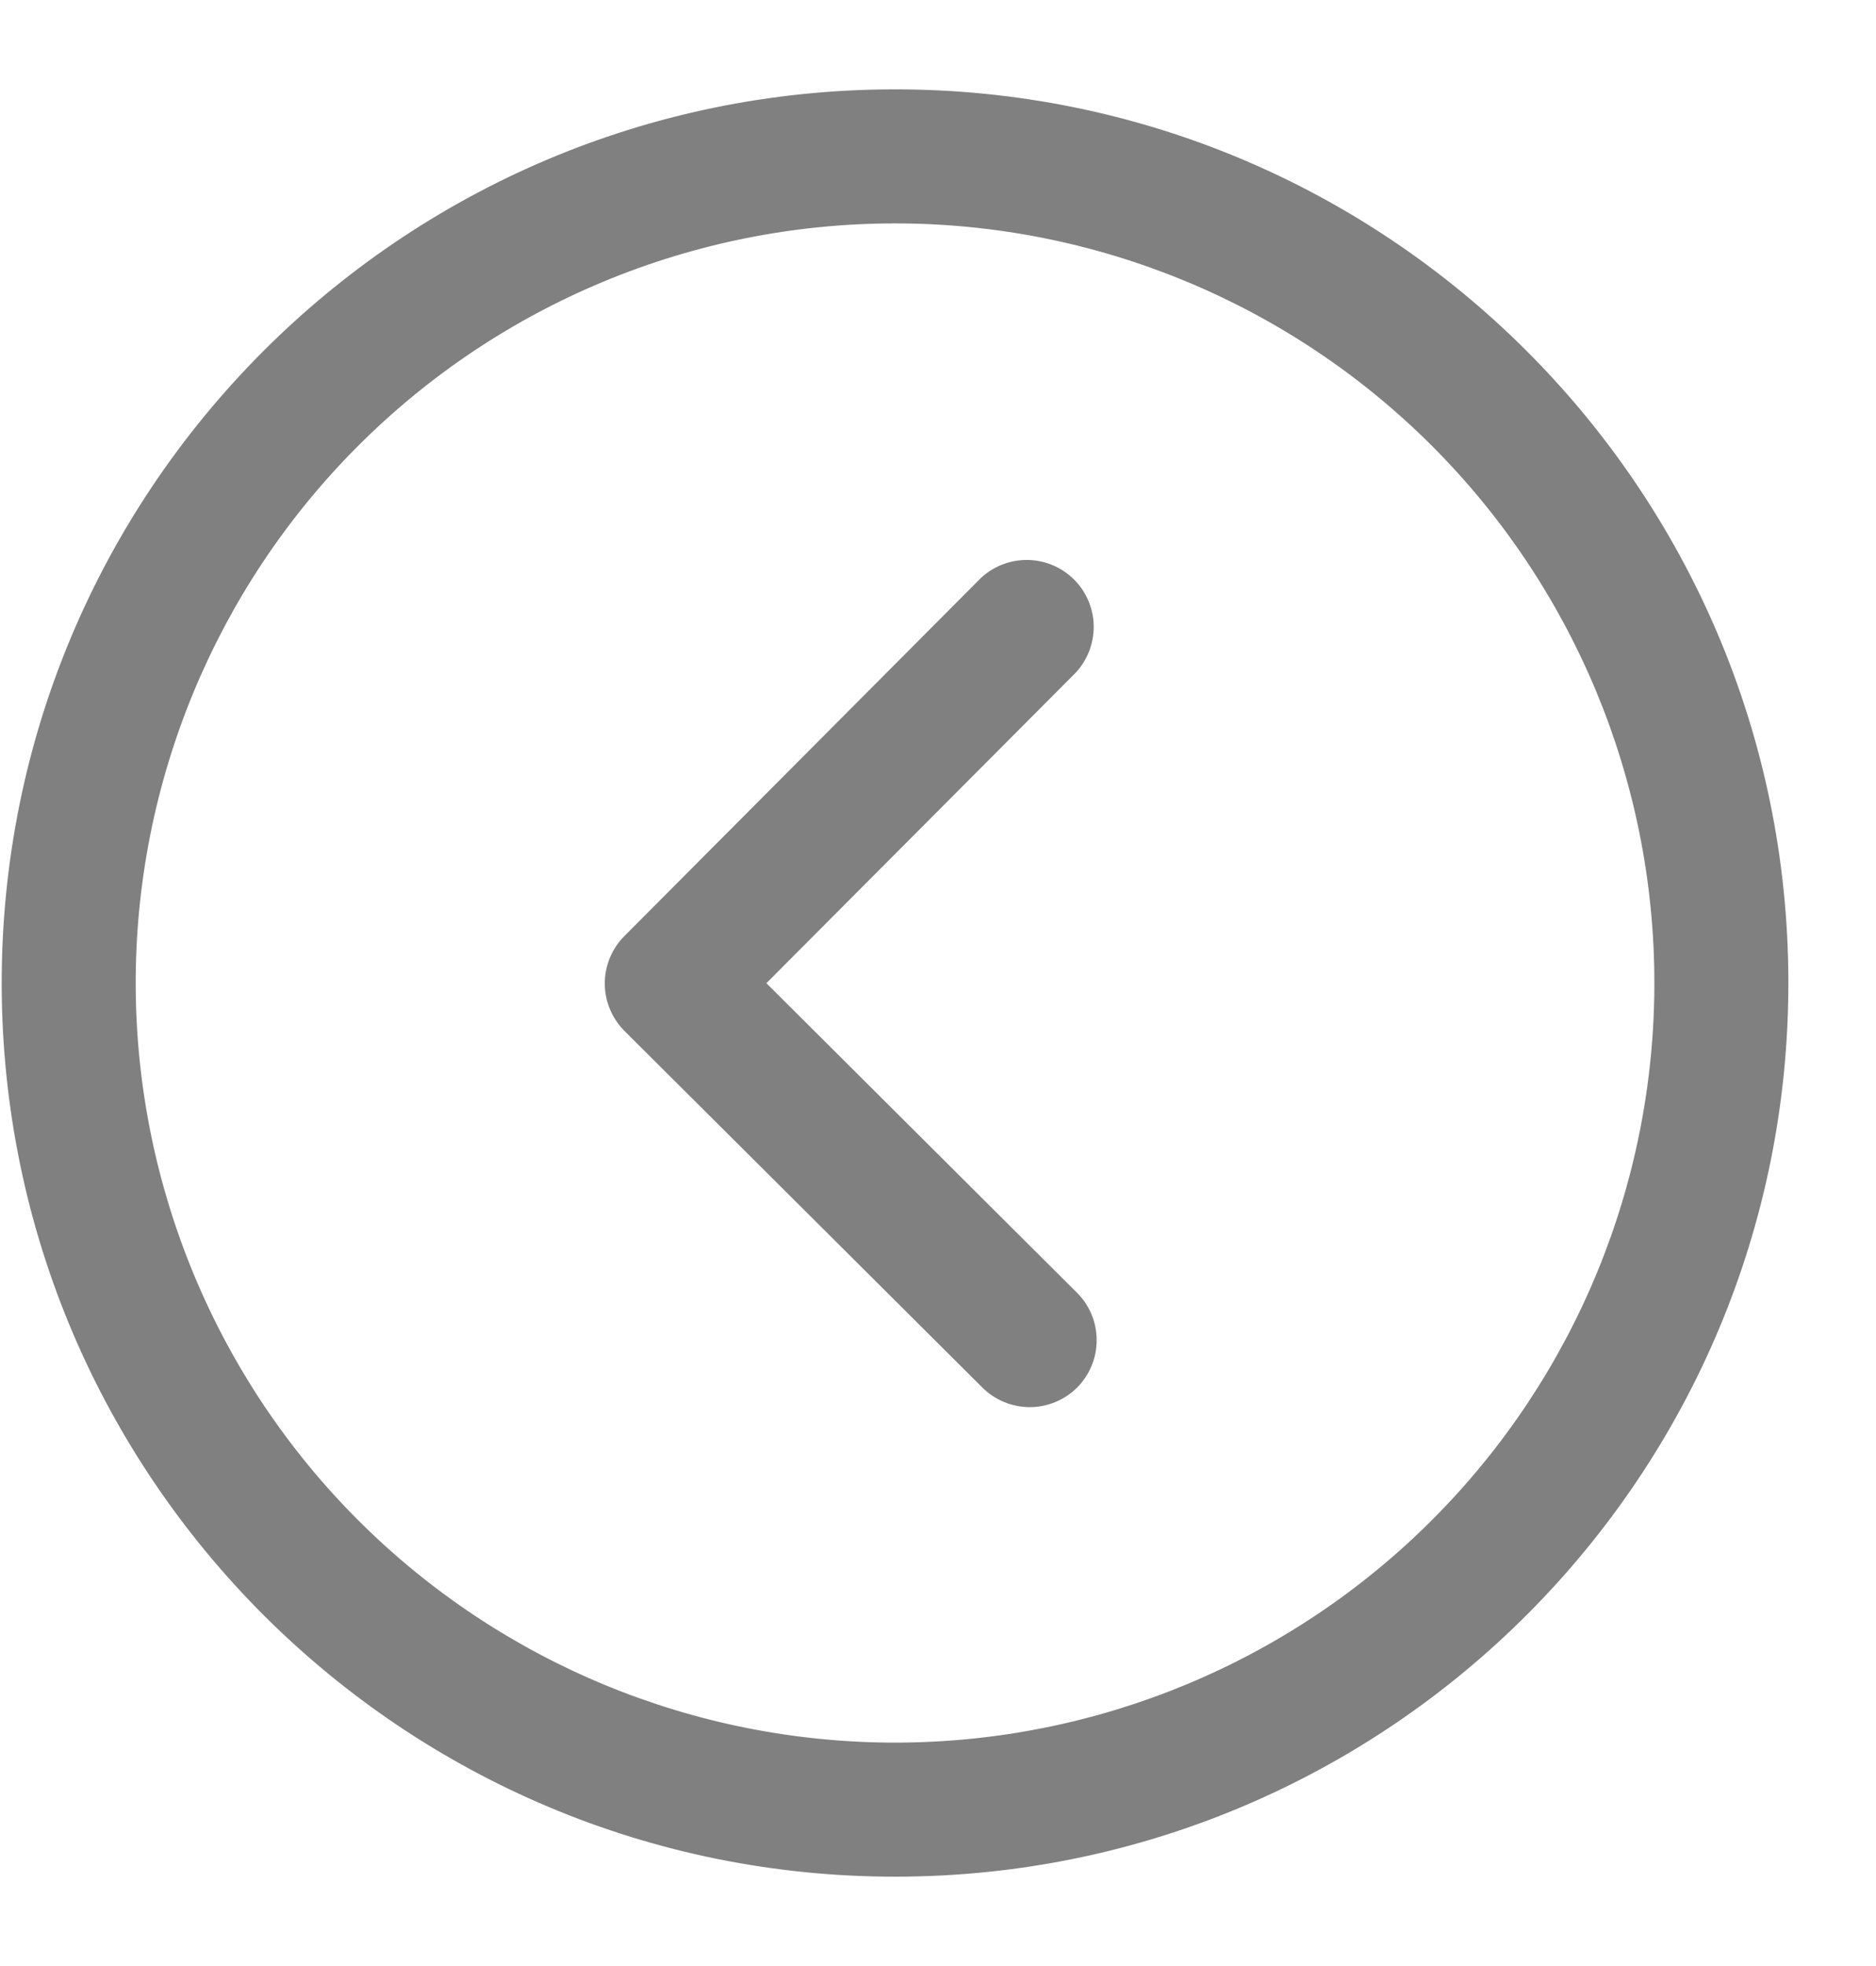 <svg width="21" height="22" viewBox="0 0 21 22" fill="none" xmlns="http://www.w3.org/2000/svg">
<path d="M20.019 10.98C20.009 5.457 15.523 0.989 10 1C4.477 1.01 0.009 5.496 0.019 11.019C0.03 16.542 4.516 21.01 10.039 21C15.562 20.989 20.03 16.503 20.019 10.98ZM18.519 10.983C18.524 13.238 17.632 15.401 16.041 16.998C14.45 18.596 12.29 19.495 10.036 19.5C7.781 19.504 5.618 18.613 4.02 17.022C2.423 15.431 1.524 13.271 1.519 11.016C1.515 8.762 2.406 6.598 3.997 5.001C5.588 3.404 7.749 2.504 10.003 2.5C12.257 2.495 14.421 3.387 16.018 4.978C17.615 6.569 18.515 8.729 18.519 10.983ZM12.058 15.526C12.198 15.385 12.277 15.194 12.276 14.995C12.276 14.797 12.197 14.606 12.056 14.466L8.579 11.002L12.043 7.526C12.175 7.383 12.246 7.195 12.243 7.001C12.239 6.807 12.16 6.621 12.022 6.484C11.884 6.347 11.699 6.269 11.505 6.266C11.31 6.263 11.123 6.335 10.98 6.468L6.988 10.476C6.848 10.617 6.77 10.807 6.77 11.006C6.77 11.205 6.85 11.395 6.99 11.536L10.998 15.528C11.139 15.668 11.33 15.746 11.528 15.746C11.727 15.746 11.918 15.666 12.058 15.526Z" fill="#808080"/>
</svg>
